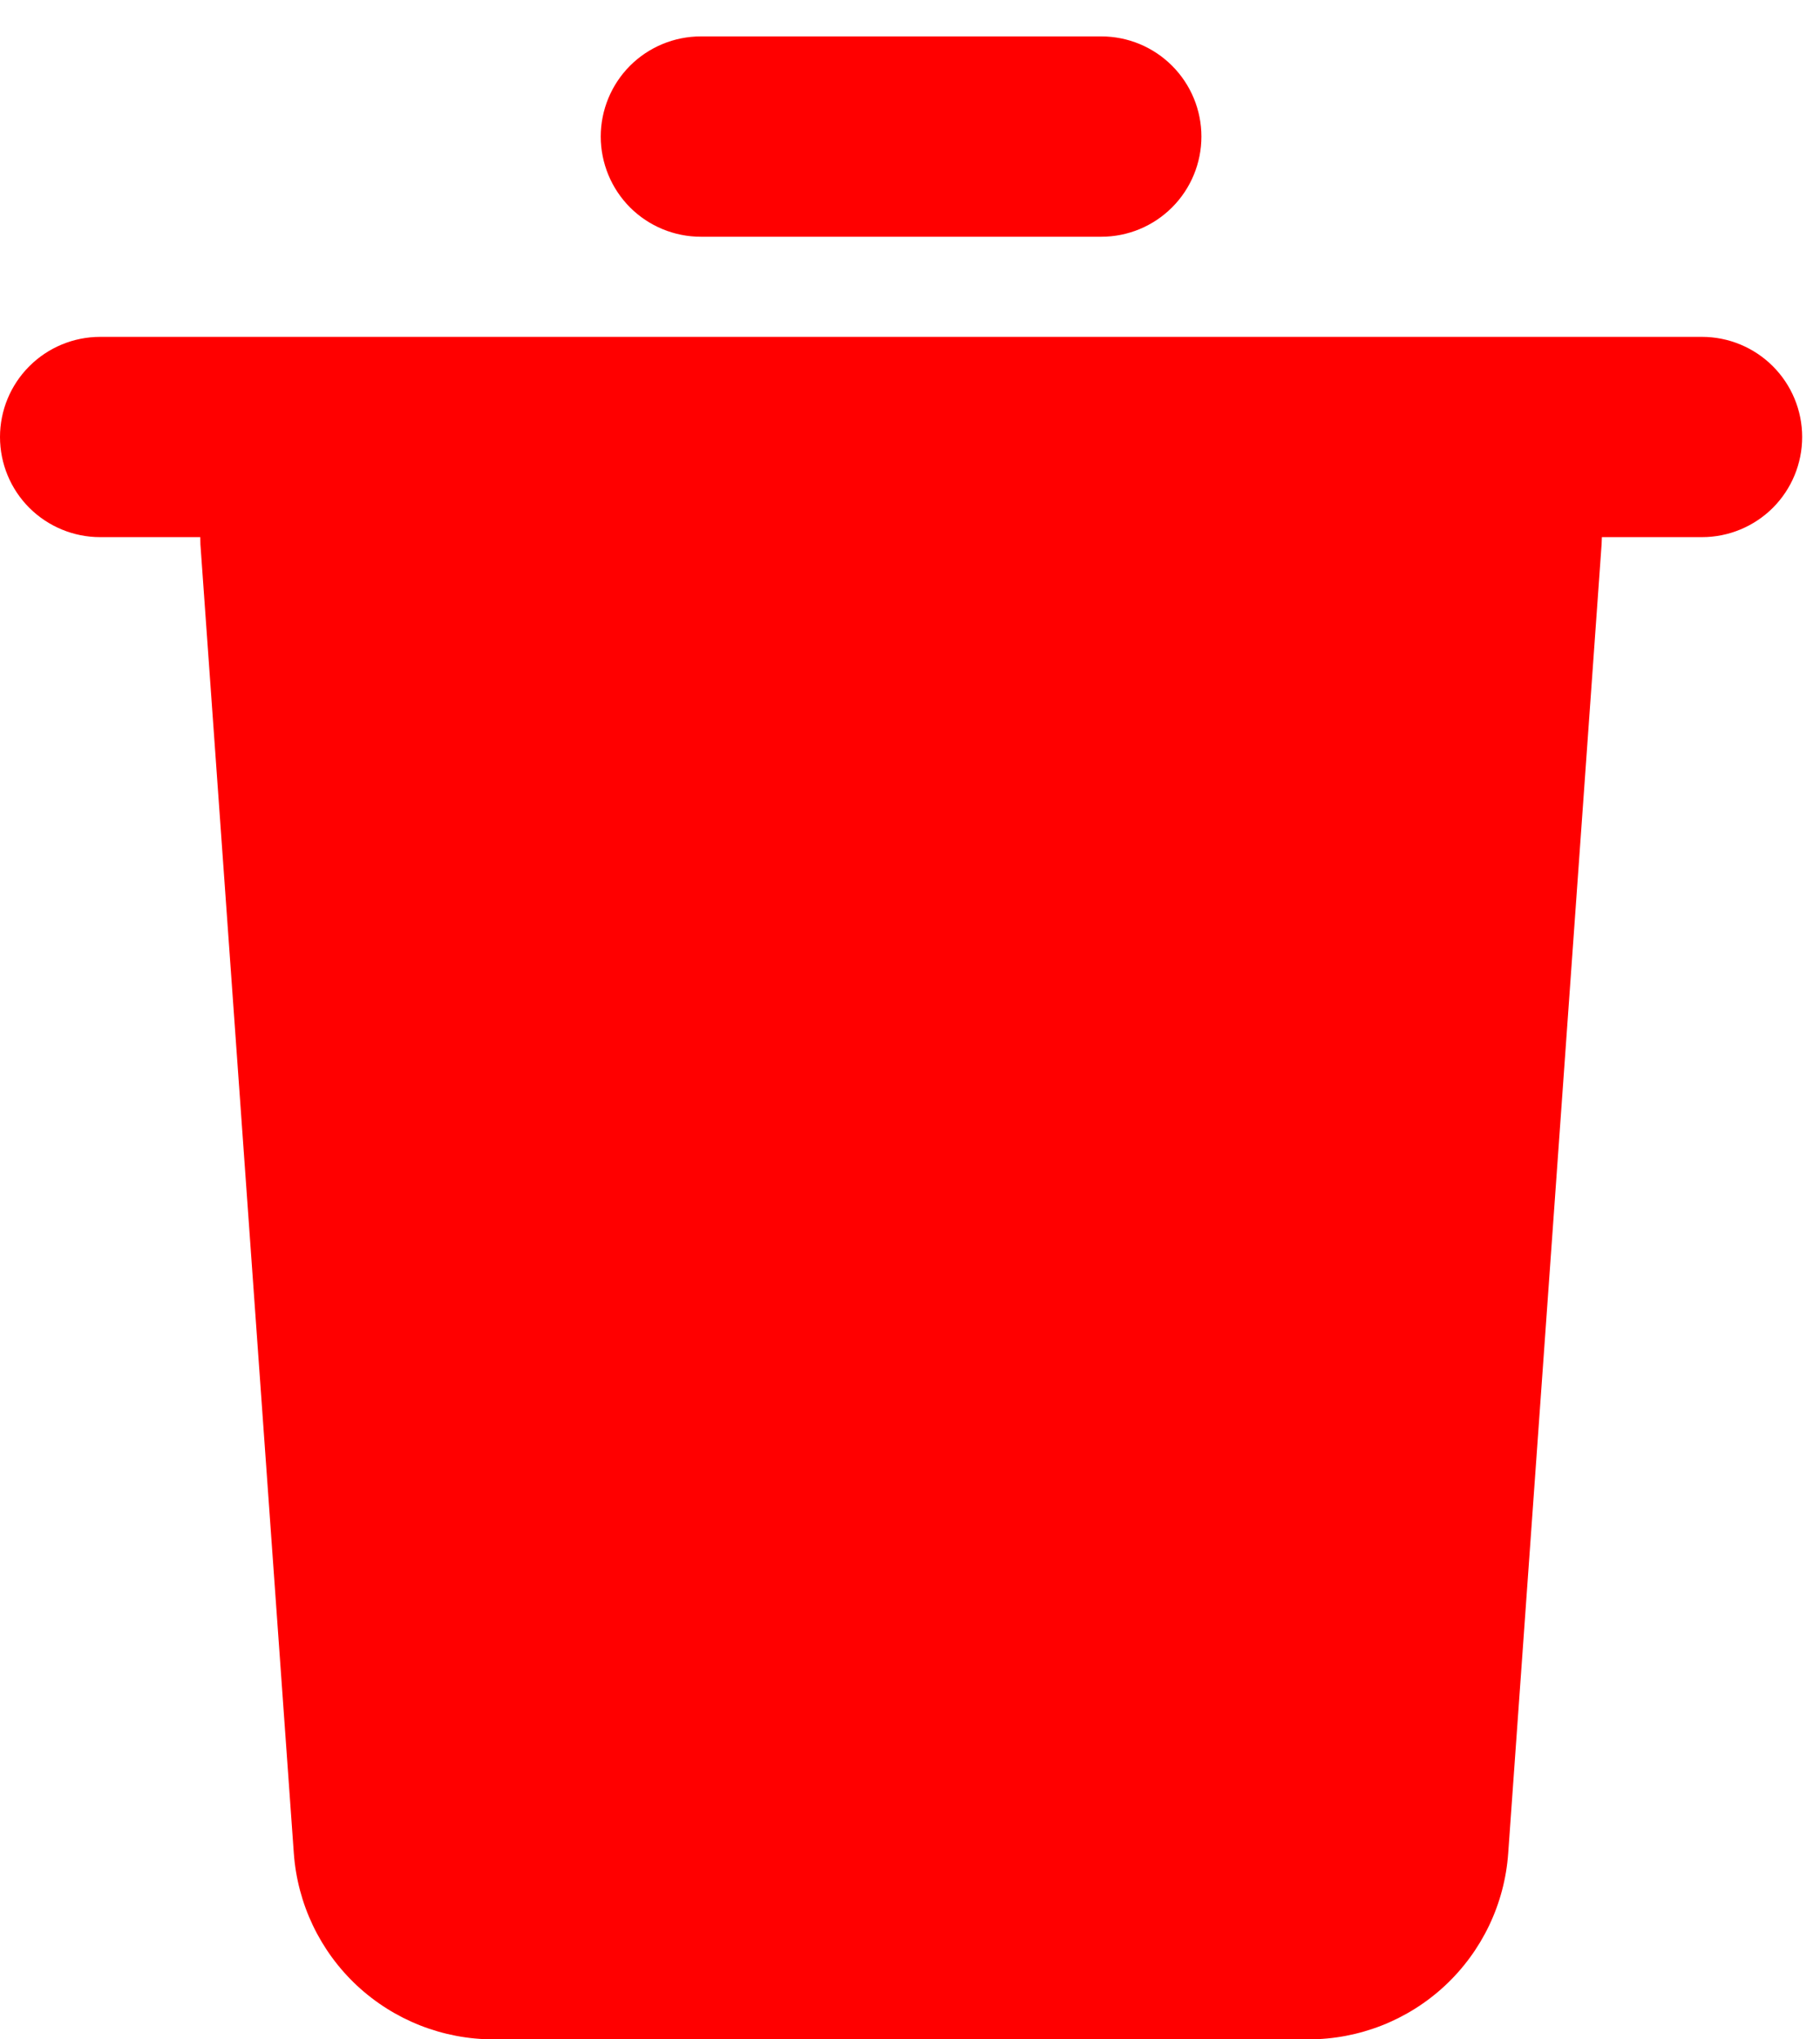 <svg width="25" height="28" viewBox="0 0 25 28" fill="none" xmlns="http://www.w3.org/2000/svg">
<path d="M23.38 4.626C23.744 4.626 24.094 4.771 24.352 5.029C24.61 5.287 24.755 5.636 24.755 6.001C24.755 6.366 24.61 6.716 24.352 6.974C24.094 7.231 23.744 7.376 23.38 7.376H22.004L22 7.474L20.717 25.45C20.668 26.144 20.357 26.794 19.848 27.268C19.339 27.742 18.669 28.005 17.973 28.005H6.78C6.084 28.005 5.415 27.742 4.905 27.268C4.396 26.794 4.086 26.144 4.036 25.45L2.753 7.475L2.751 7.376H1.375C1.011 7.376 0.661 7.231 0.403 6.974C0.145 6.716 0 6.366 0 6.001C0 5.636 0.145 5.287 0.403 5.029C0.661 4.771 1.011 4.626 1.375 4.626H23.38ZM15.128 0.5C15.493 0.5 15.842 0.645 16.1 0.903C16.358 1.161 16.503 1.511 16.503 1.875C16.503 2.24 16.358 2.59 16.1 2.848C15.842 3.106 15.493 3.251 15.128 3.251H9.627C9.262 3.251 8.912 3.106 8.654 2.848C8.397 2.59 8.252 2.24 8.252 1.875C8.252 1.511 8.397 1.161 8.654 0.903C8.912 0.645 9.262 0.5 9.627 0.5H15.128Z" fill="#FF0000"/>
</svg>
